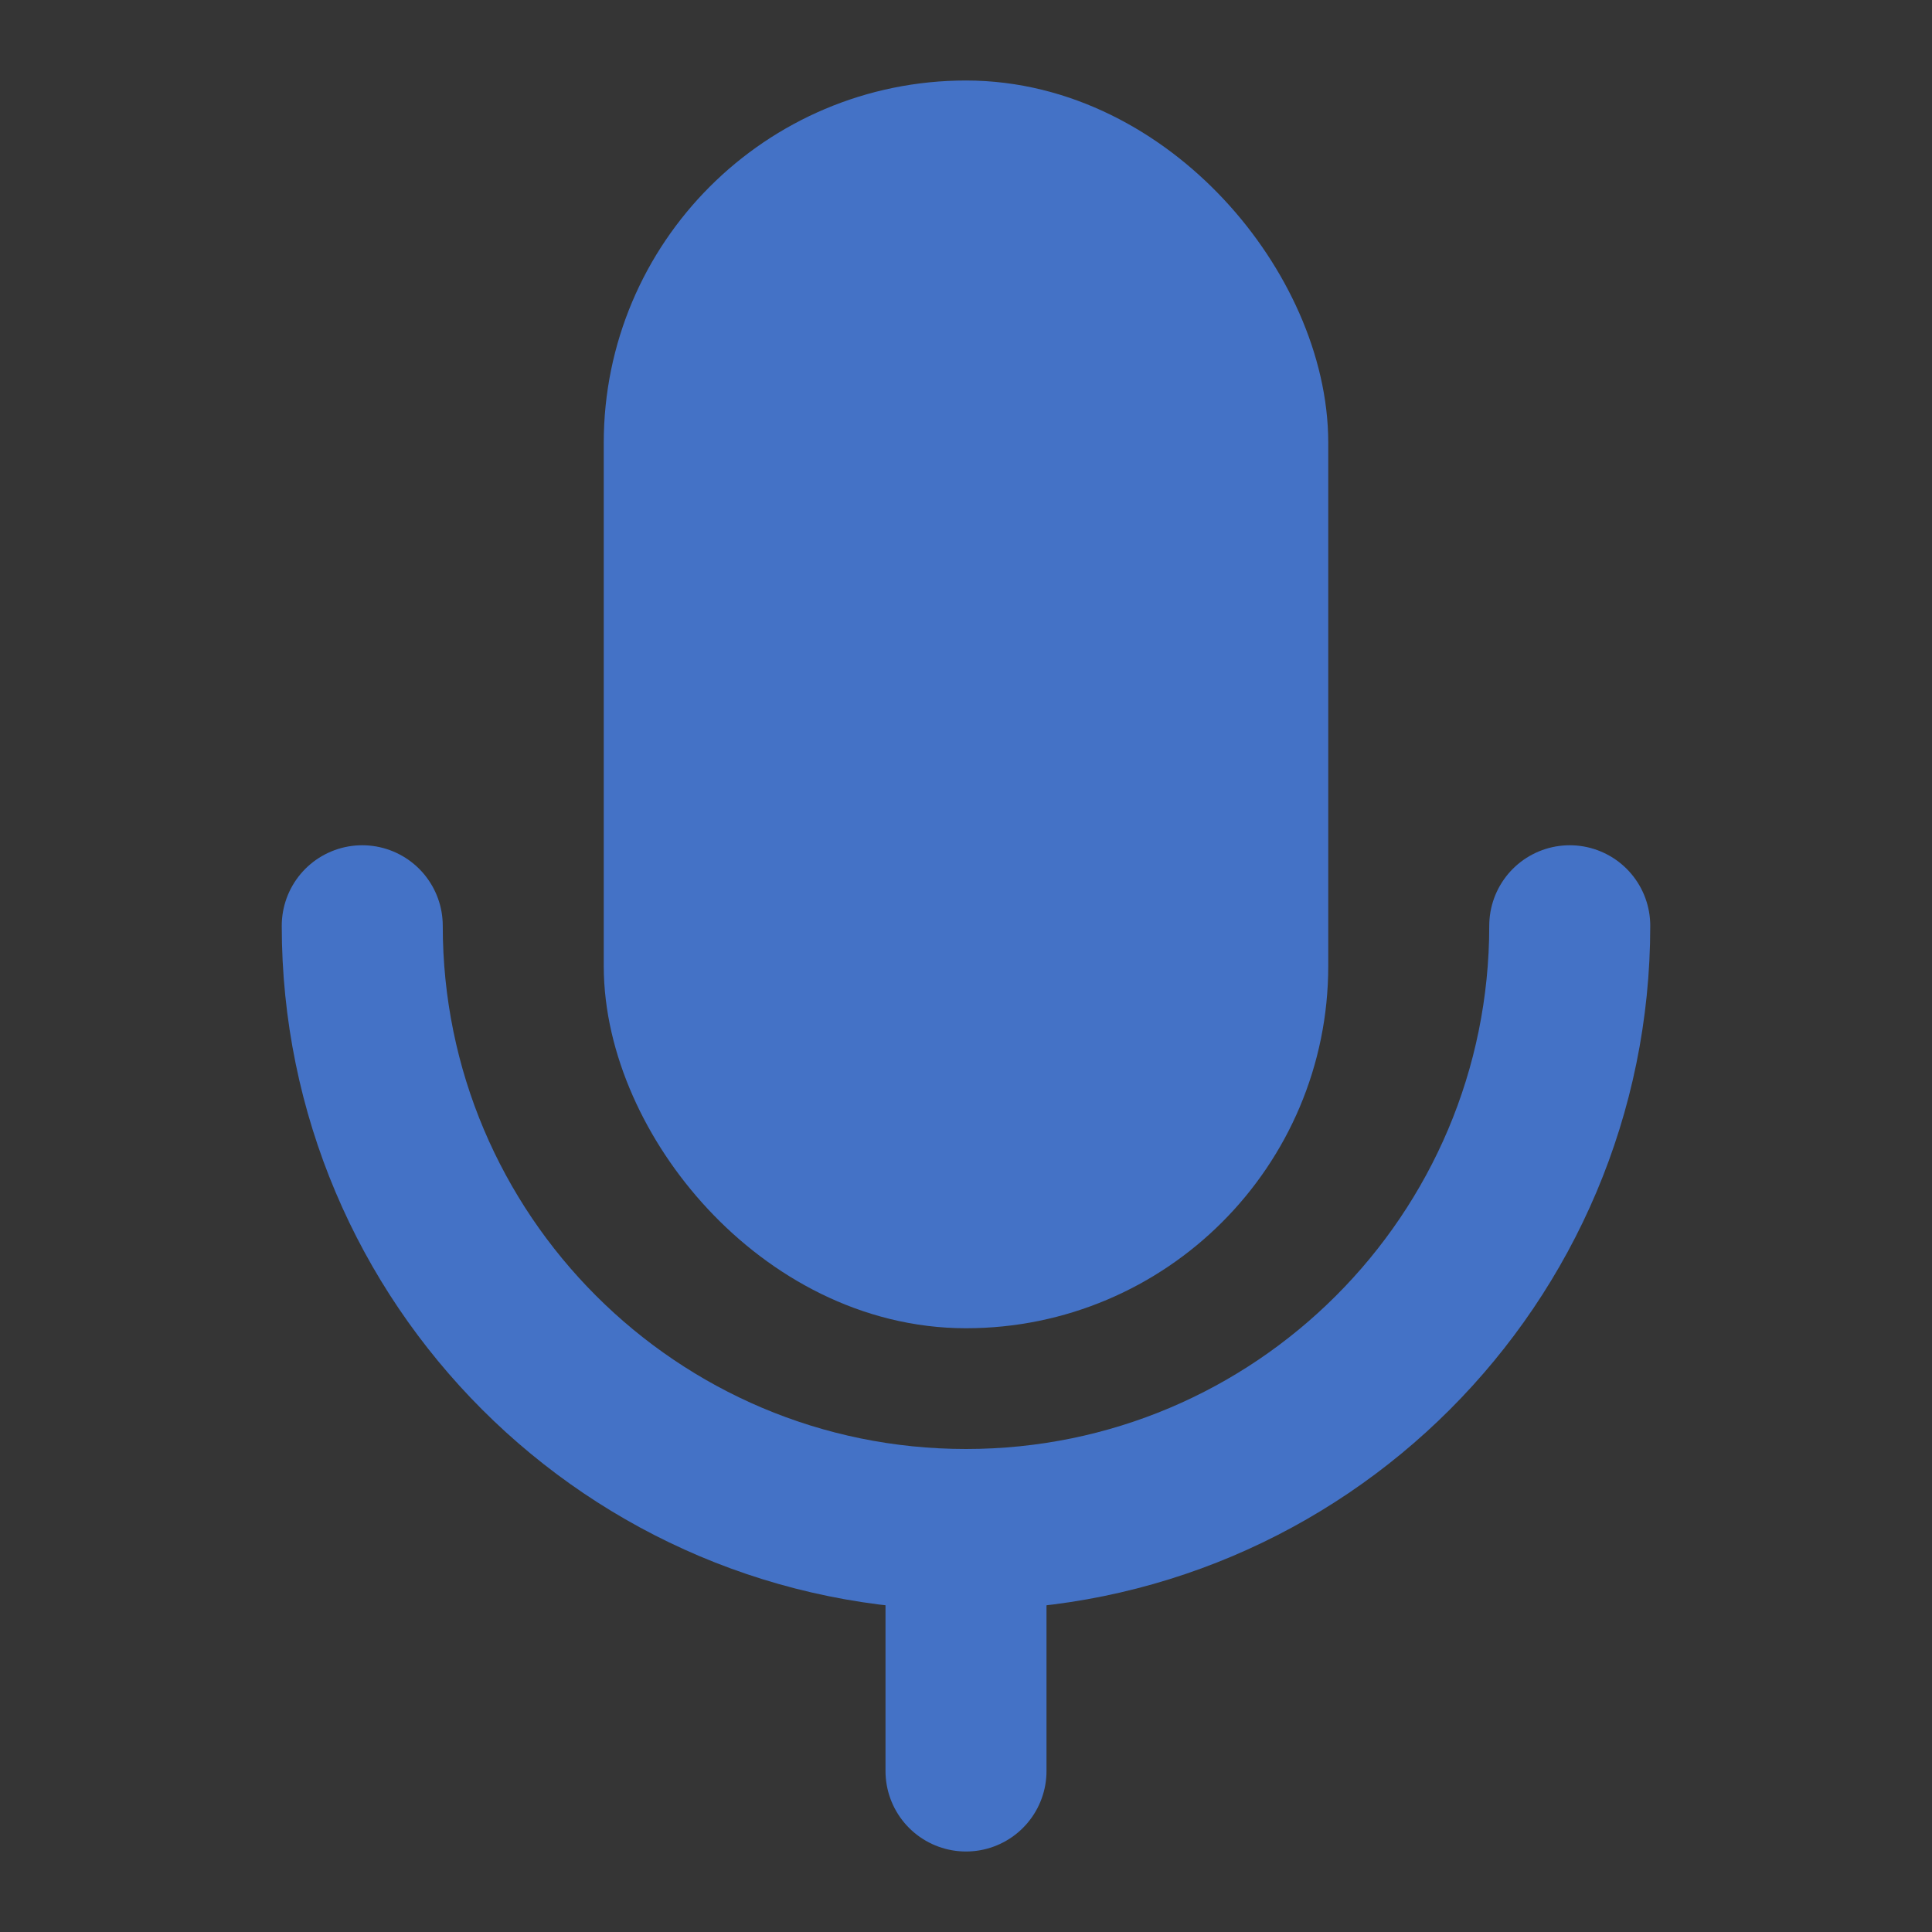 <?xml version="1.0" encoding="UTF-8"?><svg width="48" height="48" viewBox="0 0 48 48" fill="none" xmlns="http://www.w3.org/2000/svg"><rect x="0" y="0" width="48" height="48" fill="#333333" stroke="none"/><rect width="48" height="48" fill="white" fill-opacity="0.01"/><rect x="17" y="4" width="14" height="27" rx="7" fill="#4472c6" stroke="#4472c6" stroke-width="4" stroke-linejoin="round"/><path d="M9 23C9 31.284 15.716 38 24 38C32.284 38 39 31.284 39 23" stroke="#4472c6" stroke-width="4" stroke-linecap="round" stroke-linejoin="round"/><path d="M24 38V44" stroke="#4472c6" stroke-width="4" stroke-linecap="round" stroke-linejoin="round"/></svg>